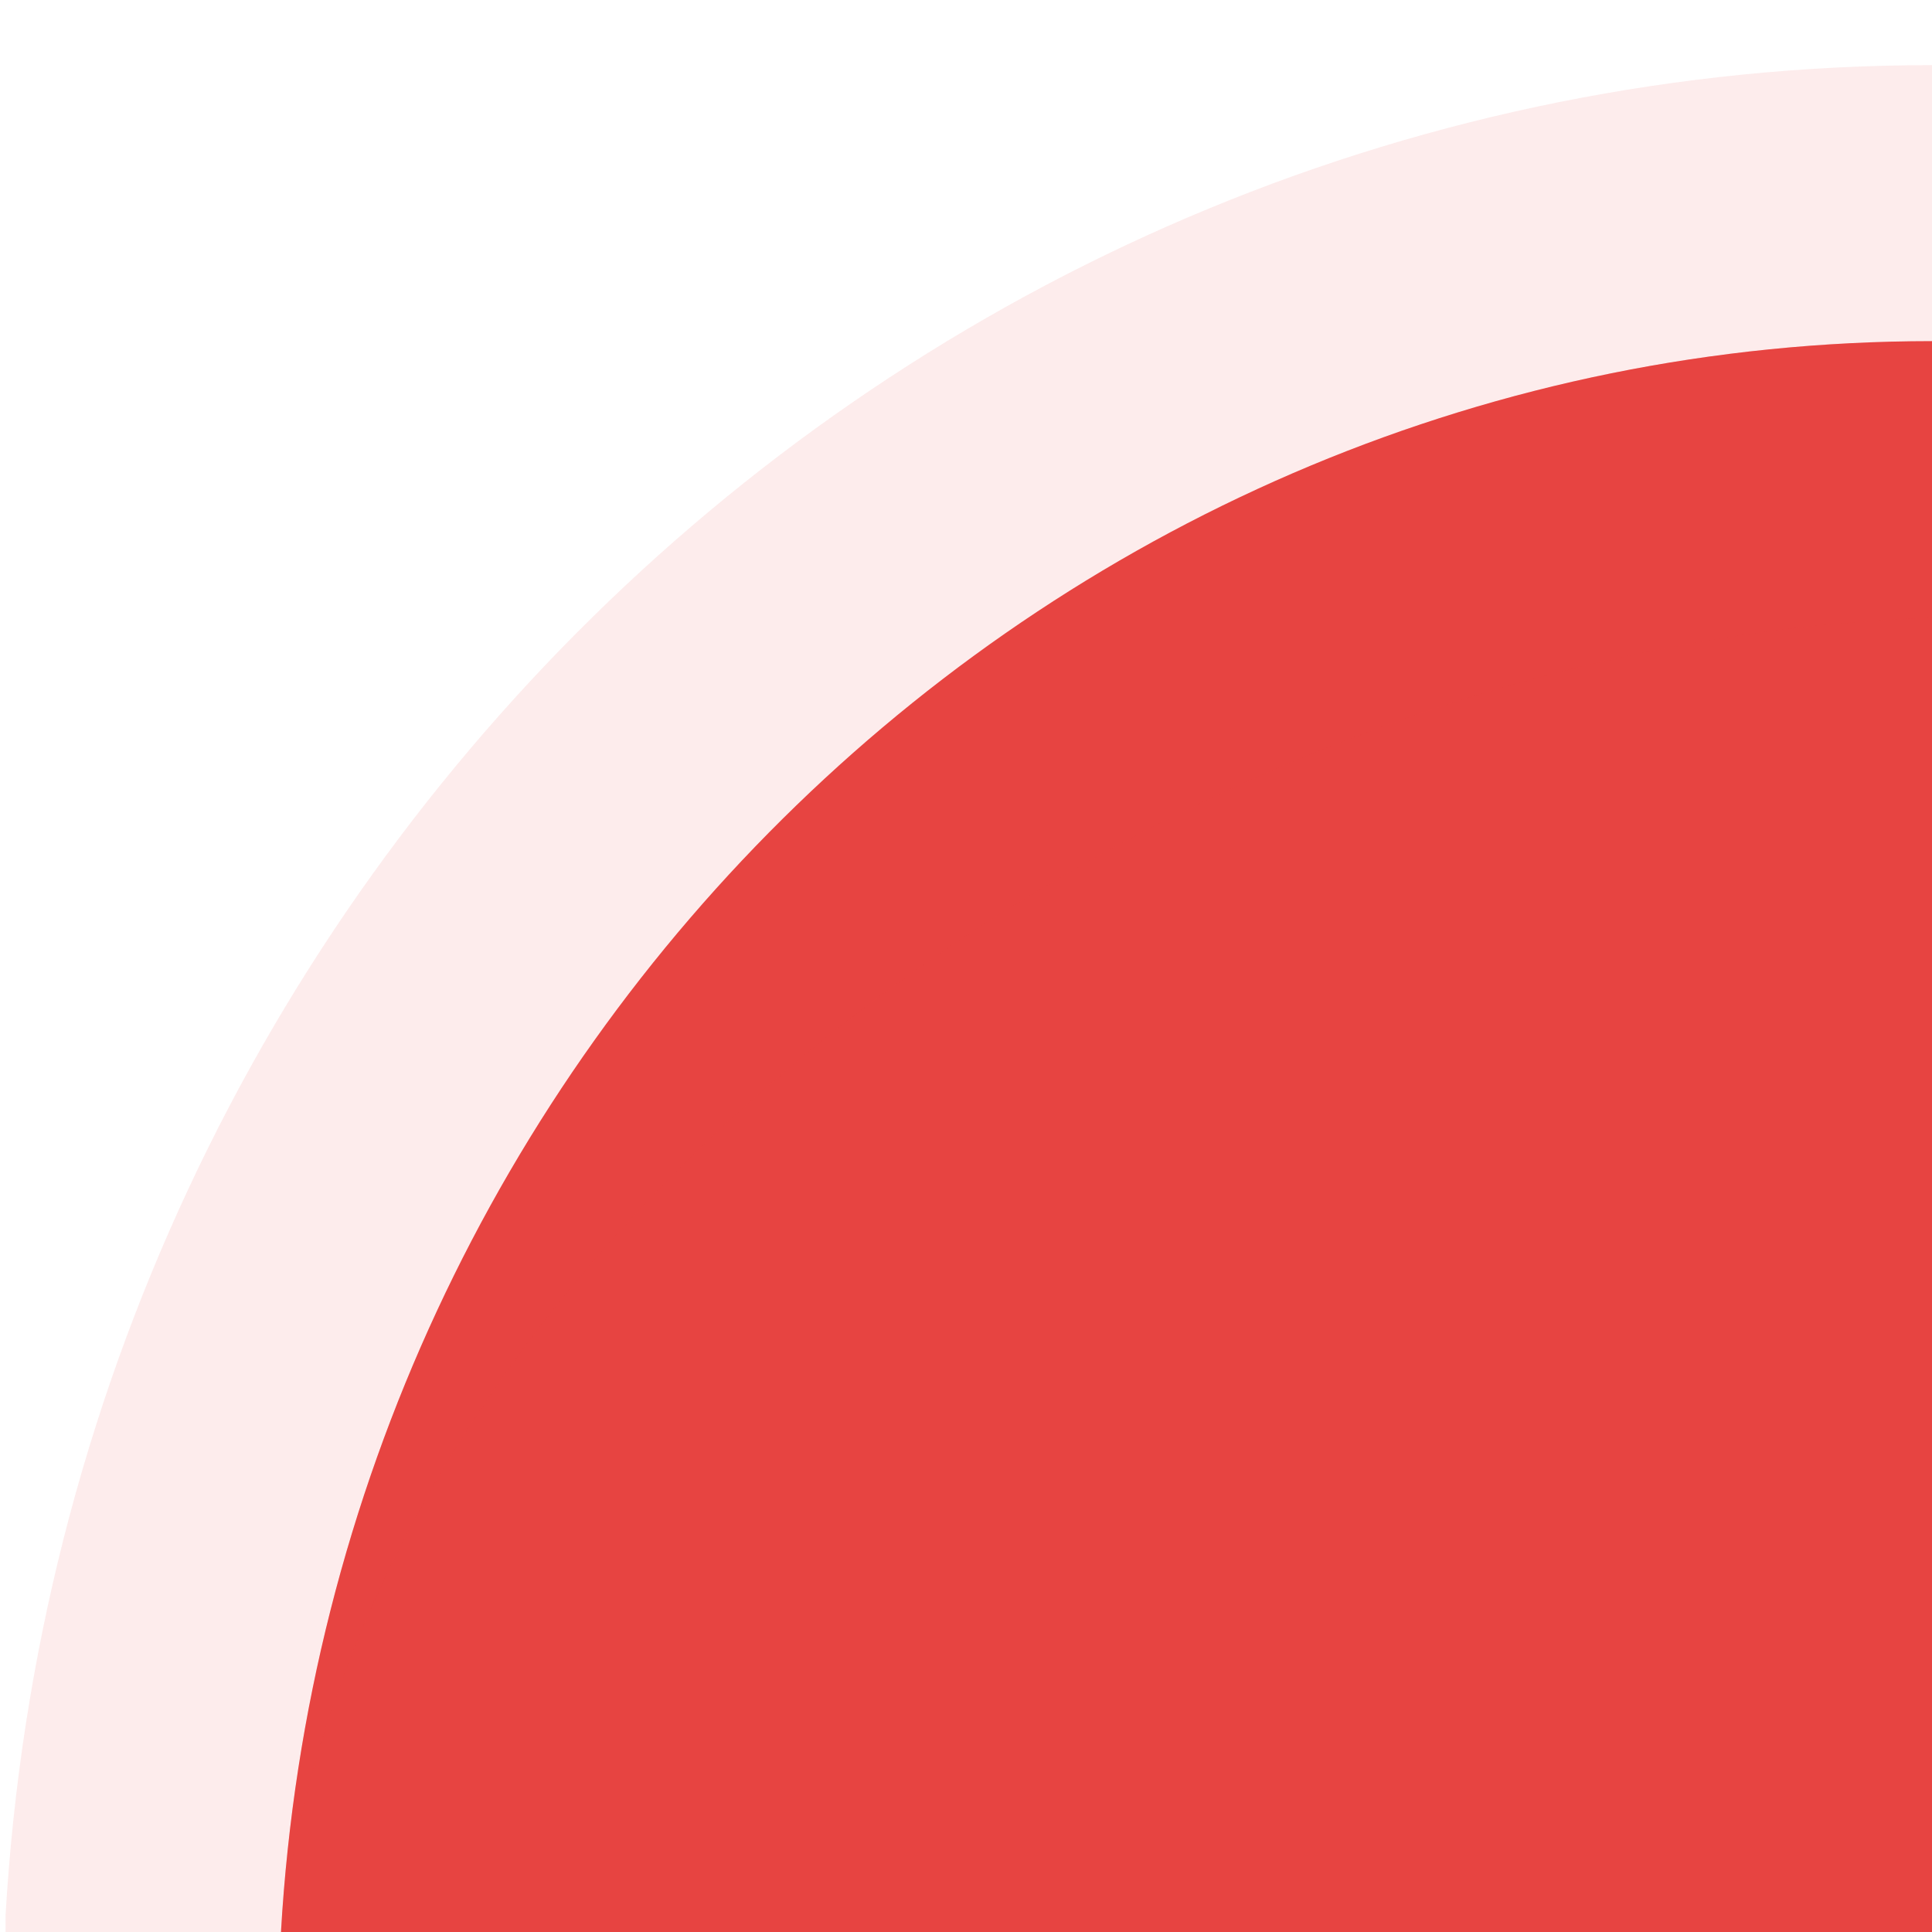 <?xml version="1.0" encoding="UTF-8"?>
<svg xmlns="http://www.w3.org/2000/svg" xmlns:xlink="http://www.w3.org/1999/xlink" baseProfile="tiny" contentScriptType="text/ecmascript" contentStyleType="text/css" height="7px" preserveAspectRatio="xMidYMid meet" version="1.1" viewBox="0 0 7 7" width="7px" x="0px" y="0px" zoomAndPan="magnify">
<rect fill="none" height="7" width="7"/>
<linearGradient gradientUnits="userSpaceOnUse" id="SVGID_1_" x1="4.009" x2="4.009" xlink:actuate="onLoad" xlink:show="other" xlink:type="simple" y1="54.981" y2="7.079">
<stop offset="0" stop-color="#e74441"/>
<stop offset="1" stop-color="#e74441"/>
</linearGradient>
<path d="M 1.018 7.0 L 7.0 7.0 L 7.0 1.236 C 3.819 1.237 1.203 3.799 1.018 7.0 z " fill="url(#SVGID_1_)"/>
<linearGradient gradientUnits="userSpaceOnUse" id="SVGID_2_" x1="0.019" x2="7.4" xlink:actuate="onLoad" xlink:show="other" xlink:type="simple" y1="3.618" y2="3.618">
<stop offset="0" stop-color="#e74441"/>
<stop offset="1" stop-color="#e74441"/>
</linearGradient>
<path d="M 0.02 6.942 L 0.02 7.0 L 1.018 7.0 C 1.203 3.799 3.819 1.237 7.0 1.236 L 7.0 0.236 C 3.303 0.237 0.237 3.182 0.02 6.942 z " fill="url(#SVGID_2_)" fill-opacity="0.1" stroke-opacity="0.1"/>
<linearGradient gradientUnits="userSpaceOnUse" id="SVGID_3_" x1="4.009" x2="4.009" xlink:actuate="onLoad" xlink:show="other" xlink:type="simple" y1="1.019" y2="32.72">
<stop offset="0" stop-color="#e74441"/>
<stop offset="1" stop-color="#e74441"/>
</linearGradient>
<path d="M 1.018 7.0 C 1.33 4.403 4.254 2.327 7.0 2.239 L 7.0 1.236 C 3.819 1.237 1.203 3.799 1.018 7.0 z " fill="url(#SVGID_3_)" fill-opacity="0.3" stroke-opacity="0.3"/>
</svg>
